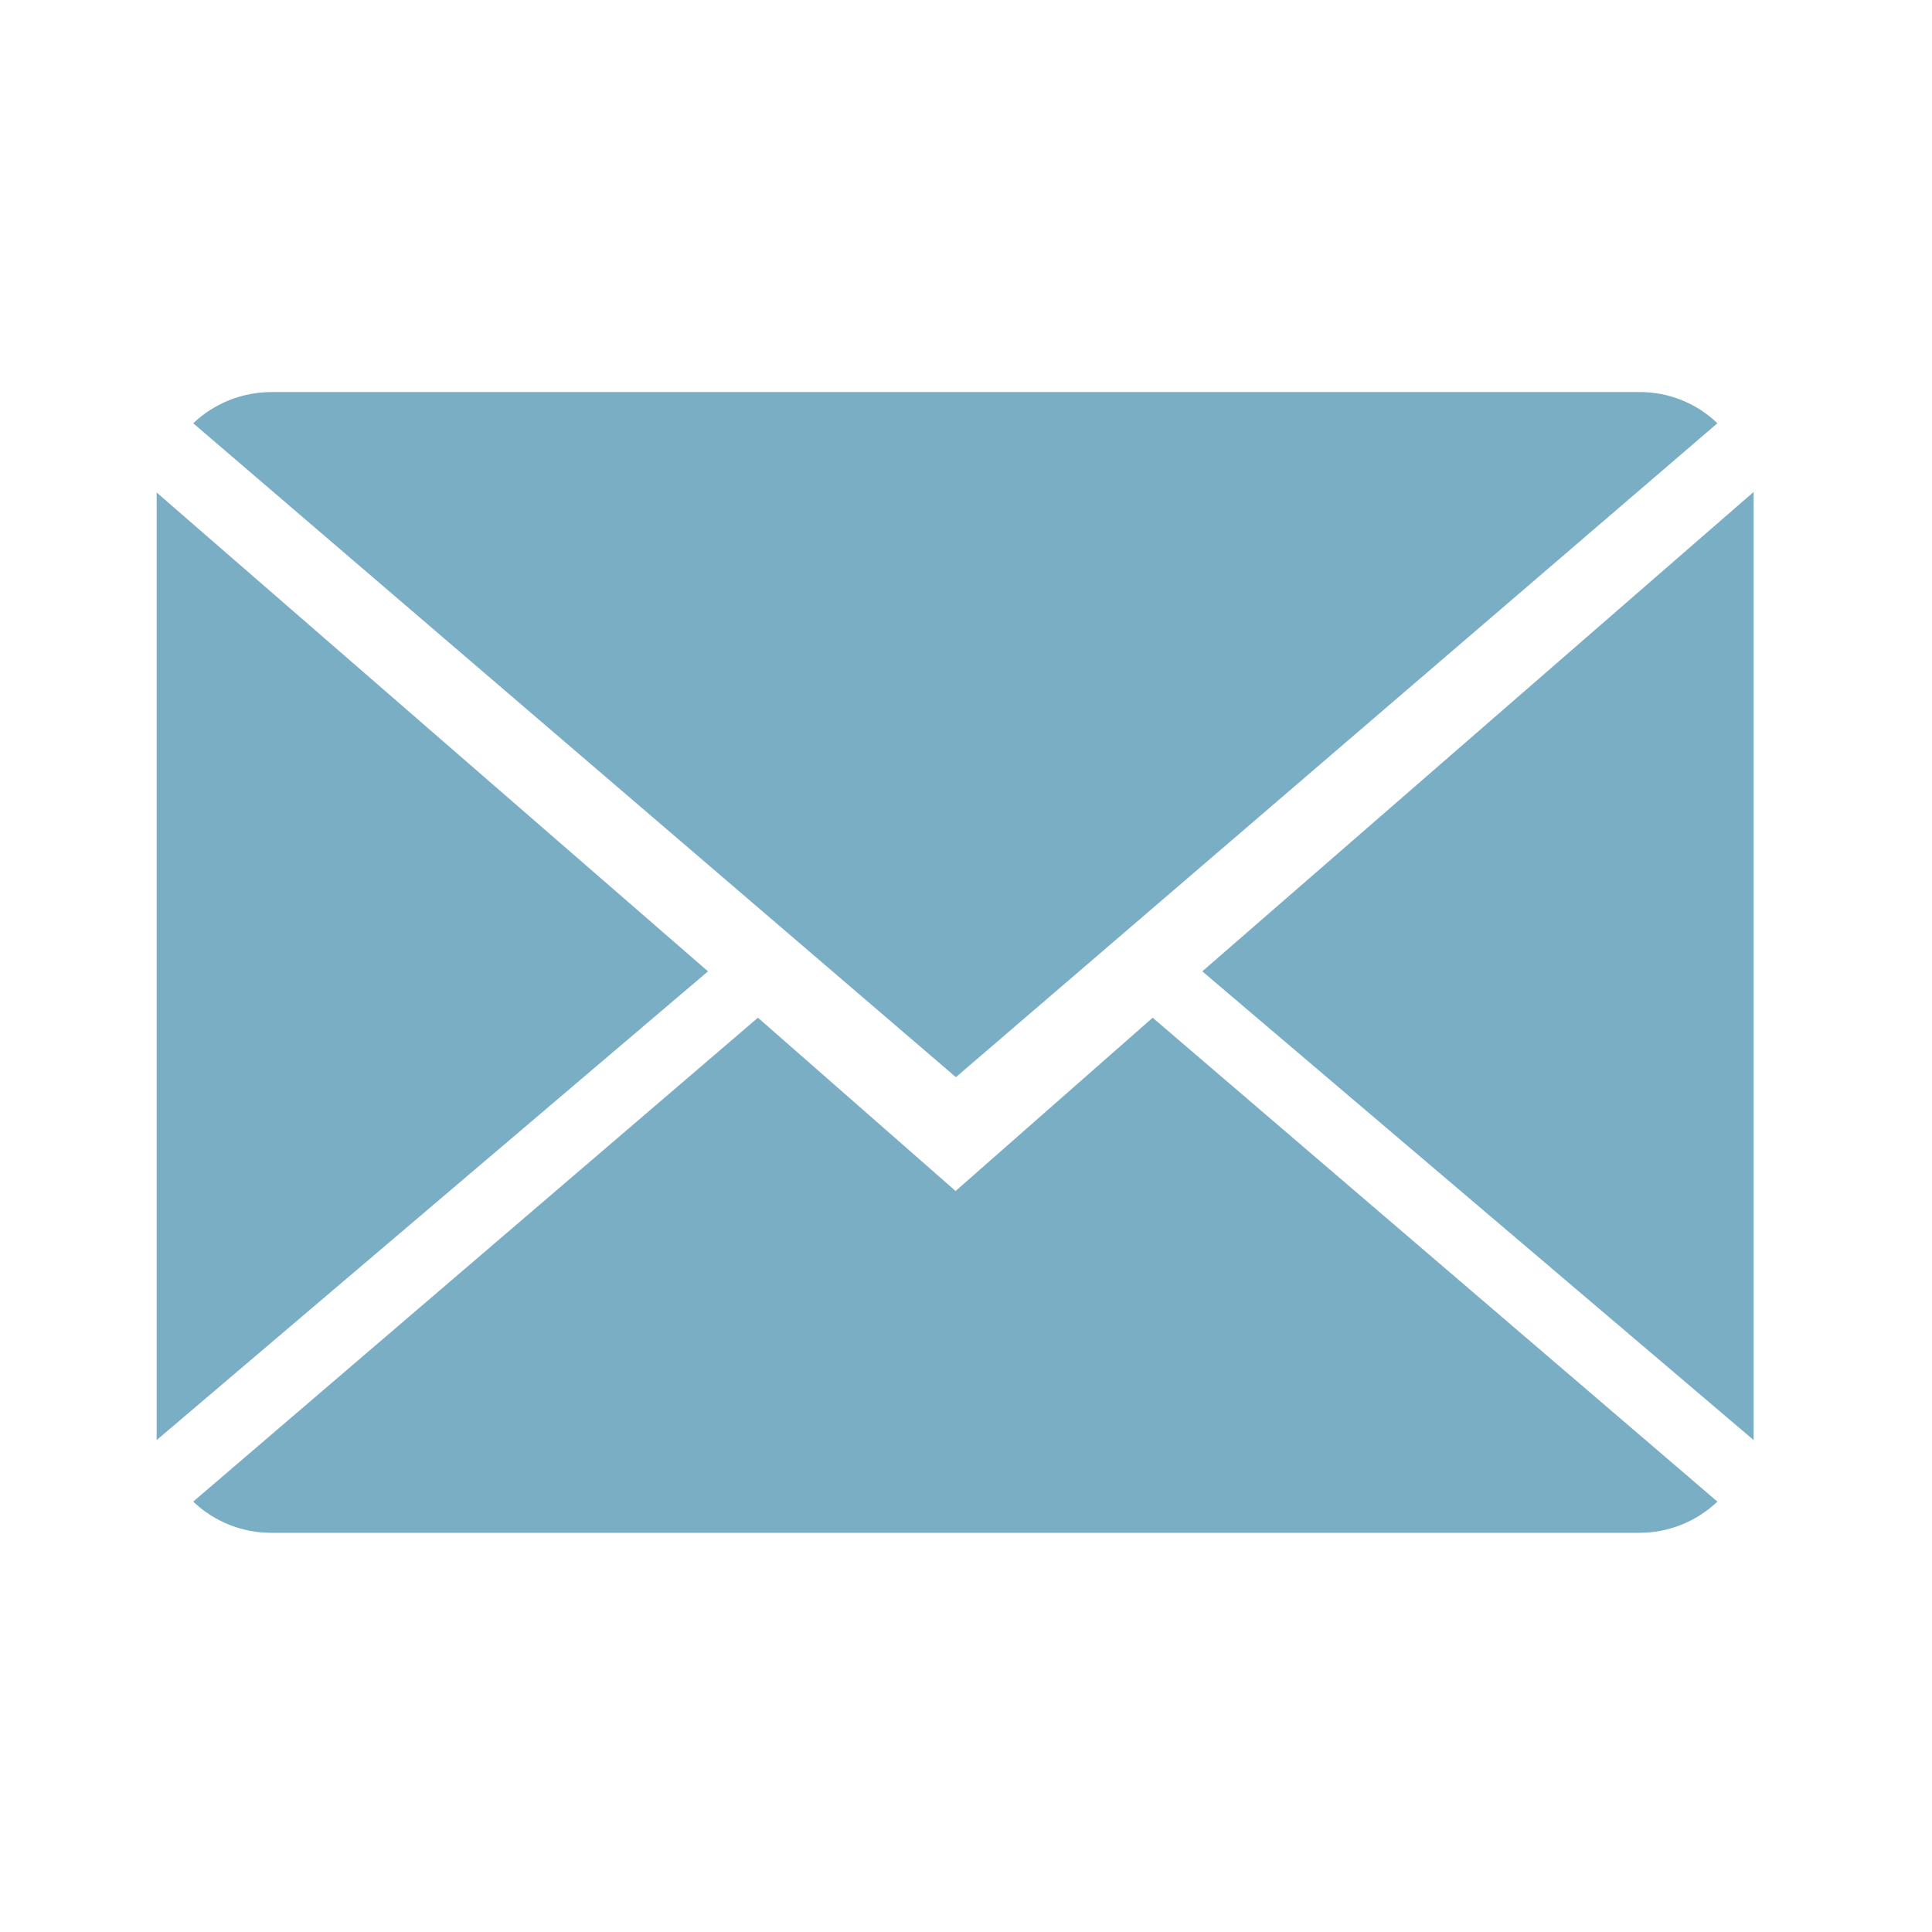 <?xml version="1.0" encoding="UTF-8" standalone="no"?>
<svg width="65px" height="65px" viewBox="0 0 65 65" version="1.1" xmlns="http://www.w3.org/2000/svg" xmlns:xlink="http://www.w3.org/1999/xlink">
    <!-- Generator: Sketch 42 (36781) - http://www.bohemiancoding.com/sketch -->
    <title>mail</title>
    <desc>Created with Sketch.</desc>
    <defs></defs>
    <g id="Page-1" stroke="none" stroke-width="1" fill="none" fill-rule="evenodd">
        <g id="location" transform="translate(0, -82)" fill-rule="nonzero" fill="#7AAEC4">
            <g id="mail" transform="translate(5, 95)">
                <g id="Laag_1">
                    <path d="M27.15,27.07 L20.5,21.24 L1.5,37.52 C2.211,38.198 3.157,38.575 4.14,38.57 L50.14,38.57 C51.123,38.575 52.069,38.198 52.78,37.52 L33.78,21.24 L27.15,27.07 Z" id="Shape"></path>
                    <path d="M52.78,1.24 C52.071,0.558 51.123,0.181 50.14,0.19 L4.14,0.19 C3.158,0.189 2.213,0.564 1.5,1.24 L27.16,23.24 L52.78,1.24 Z" id="Shape"></path>
                    <polygon id="Shape" points="0.27 3.57 0.27 35.45 18.82 19.68"></polygon>
                    <polygon id="Shape" points="35.45 19.68 54 35.45 54 3.55"></polygon>
                </g>
            </g>
        </g>
    </g>
</svg>